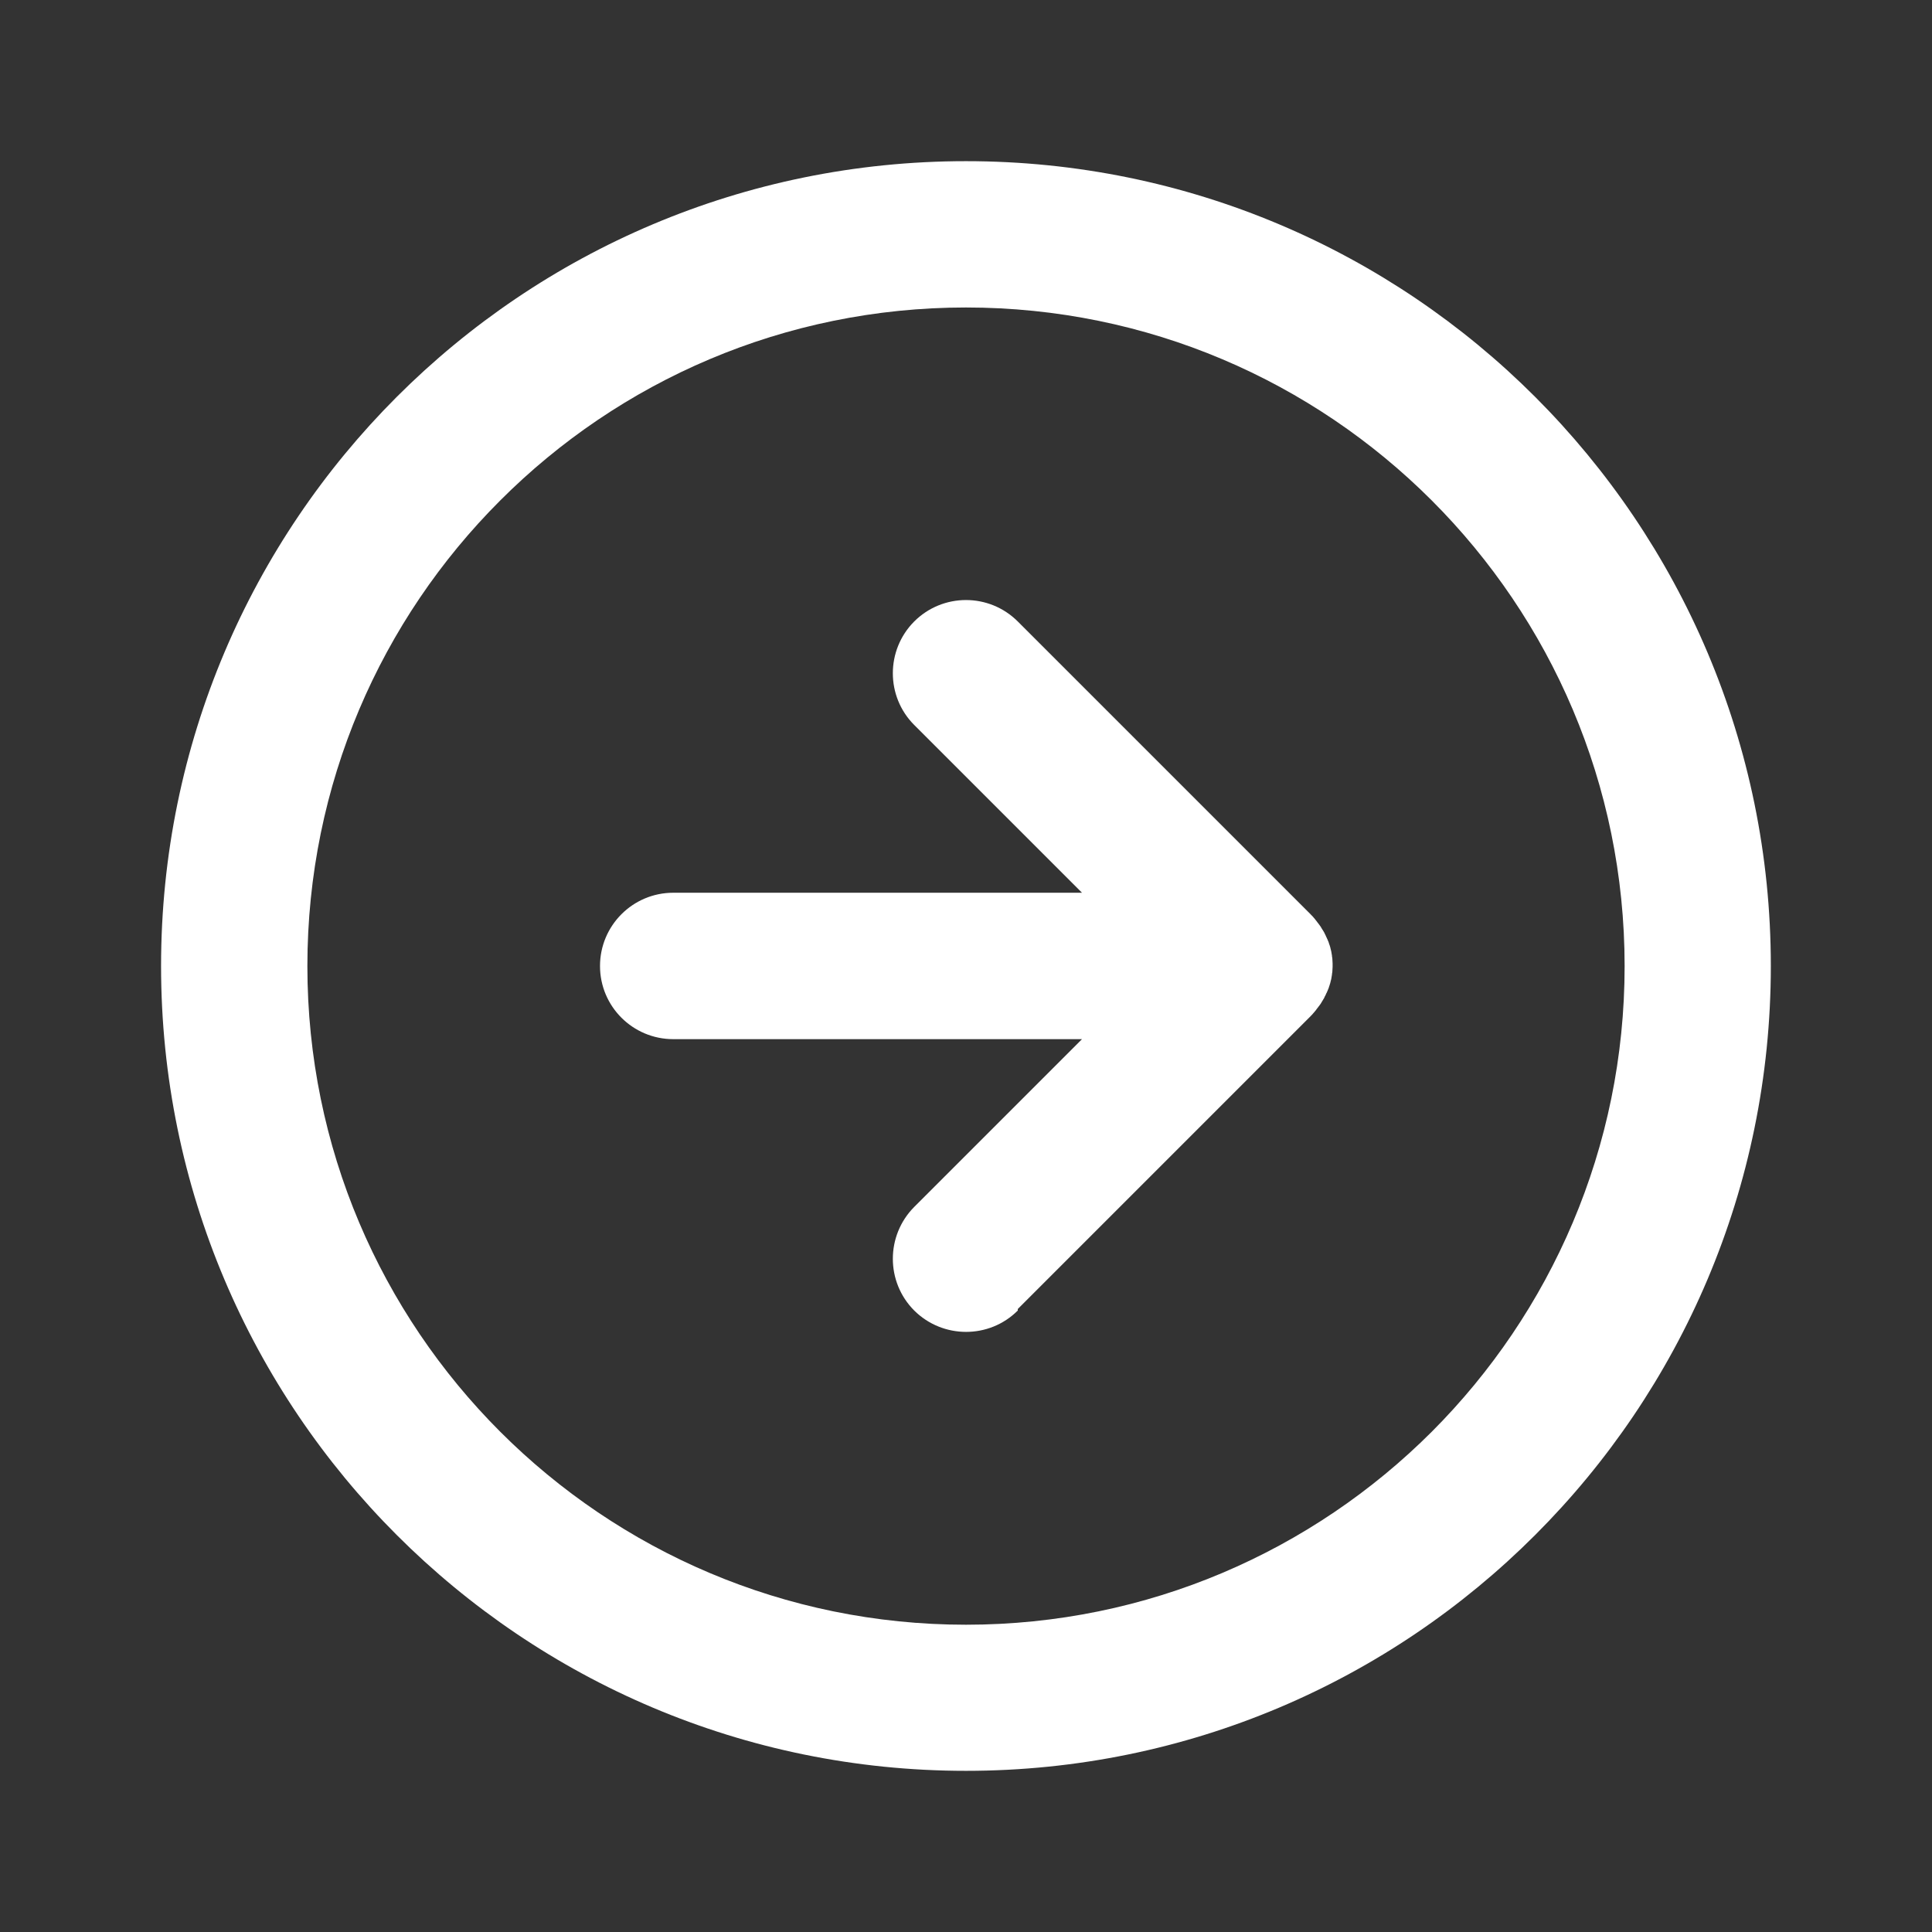 <?xml version="1.0" encoding="UTF-8"?>
<!DOCTYPE svg PUBLIC "-//W3C//DTD SVG 1.1//EN" "http://www.w3.org/Graphics/SVG/1.1/DTD/svg11.dtd">
<!-- Creator: CorelDRAW 2021.5 -->
<svg xmlns="http://www.w3.org/2000/svg" xml:space="preserve" width="2.032mm" height="2.032mm" version="1.1" style="shape-rendering:geometricPrecision; text-rendering:geometricPrecision; image-rendering:optimizeQuality; fill-rule:evenodd; clip-rule:evenodd"
viewBox="0 0 189.88 189.88"
 xmlns:xlink="http://www.w3.org/1999/xlink"
 xmlns:xodm="http://www.corel.com/coreldraw/odm/2003">
 <rect x="0" y="0" width="189.88" height="189.88" fill="#333333" stroke="none"/>
 <defs>
  <style type="text/css">
   <![CDATA[
    .fil0 {fill:none}
    .fil1 {fill:white;fill-rule:nonzero}
   ]]>
  </style>
 </defs>
 <g id="Слой_x0020_1">
  <polygon class="fil0" points="-0,0 189.88,0 189.88,189.88 -0,189.88 "/>
  <path class="fil1" d="M94.94 30.22c-17.88,0 -34.06,7.24 -45.77,18.96 -11.72,11.71 -18.96,27.89 -18.96,45.77 0,17.87 7.24,34.05 18.96,45.77 11.71,11.71 27.89,18.96 45.77,18.96 17.87,0 34.05,-7.25 45.77,-18.96 11.71,-11.72 18.96,-27.9 18.96,-45.77 0,-17.88 -7.25,-34.06 -18.96,-45.77 -11.72,-11.72 -27.9,-18.96 -45.77,-18.96zm-55.94 8.78c14.32,-14.32 34.1,-23.16 55.94,-23.16 21.84,0 41.63,8.85 55.93,23.16 14.32,14.32 23.17,34.1 23.17,55.94 0,21.84 -8.86,41.63 -23.17,55.93 -14.31,14.32 -34.1,23.17 -55.93,23.17 -21.85,0 -41.63,-8.86 -55.94,-23.17 -14.32,-14.31 -23.17,-34.1 -23.17,-55.93 0,-21.85 8.86,-41.63 23.17,-55.94zm61.03 89.8c-2.8,2.8 -7.36,2.8 -10.18,0 -2.8,-2.81 -2.8,-7.36 0,-10.18l16.49 -16.49 -40.17 0c-3.97,0 -7.2,-3.21 -7.2,-7.19 0,-3.97 3.22,-7.2 7.2,-7.2l40.17 0 -16.49 -16.49c-2.8,-2.8 -2.8,-7.36 0,-10.17 2.81,-2.81 7.37,-2.81 10.18,0l28.77 28.77 0.11 0.12 0.02 0.01 0.1 0.11 0.02 0.02 0.09 0.11 0.03 0.03 0.08 0.1 0.03 0.04 0.08 0.1 0.03 0.04 0.07 0.09 0.04 0.06 0.07 0.08 0.04 0.06 0.07 0.09 0.04 0.06 0.06 0.08 0.18 0.3 0.05 0.07 0.04 0.07 0.05 0.08 0.04 0.07 0.07 0.15 0.05 0.09 0.03 0.07 0.04 0.09 0.03 0.07 0.05 0.09 0.02 0.07 0.05 0.08 0.02 0.07 0.04 0.09 0.03 0.07 0.03 0.09 0.02 0.07 0.03 0.09 0.03 0.07 0.02 0.08 0.03 0.08 0.02 0.09 0.02 0.08 0.02 0.08 0.02 0.09 0.02 0.07 0.02 0.1 0.01 0.07 0.02 0.11 0.01 0.06 0.02 0.12 0 0.06 0.02 0.12 0.01 0.05 0.01 0.13 0 0.04 0.01 0.15 0 0.03 0.01 0.16 0 0.01 0 0.18 0 0.17 0 0.02 -0.01 0.16 0 0.02 -0.01 0.15 0 0.04 -0.01 0.14 -0.01 0.04 -0.02 0.13 0 0.06 -0.02 0.11 -0.01 0.07 -0.02 0.11 -0.01 0.07 -0.02 0.1 -0.02 0.07 -0.02 0.09 -0.02 0.07 -0.02 0.09 -0.02 0.08 -0.03 0.08 -0.02 0.08 -0.03 0.08 -0.03 0.09 -0.02 0.07 -0.03 0.09 -0.03 0.07 -0.04 0.09 -0.02 0.07 -0.05 0.09 -0.02 0.07 -0.05 0.08 -0.03 0.07 -0.04 0.09 -0.03 0.07 -0.05 0.08 -0.07 0.16 -0.04 0.07 -0.05 0.08 -0.04 0.07 -0.05 0.08 -0.18 0.3 -0.06 0.07 -0.04 0.07 -0.07 0.08 -0.04 0.06 -0.07 0.09 -0.04 0.05 -0.07 0.09 -0.03 0.05 -0.08 0.1 -0.03 0.03 -0.08 0.11 -0.03 0.02 -0.09 0.11 -0.02 0.02 -0.1 0.12 -0.02 0.01 -0.11 0.12 -28.77 28.77z"/>
 </g>
</svg>
